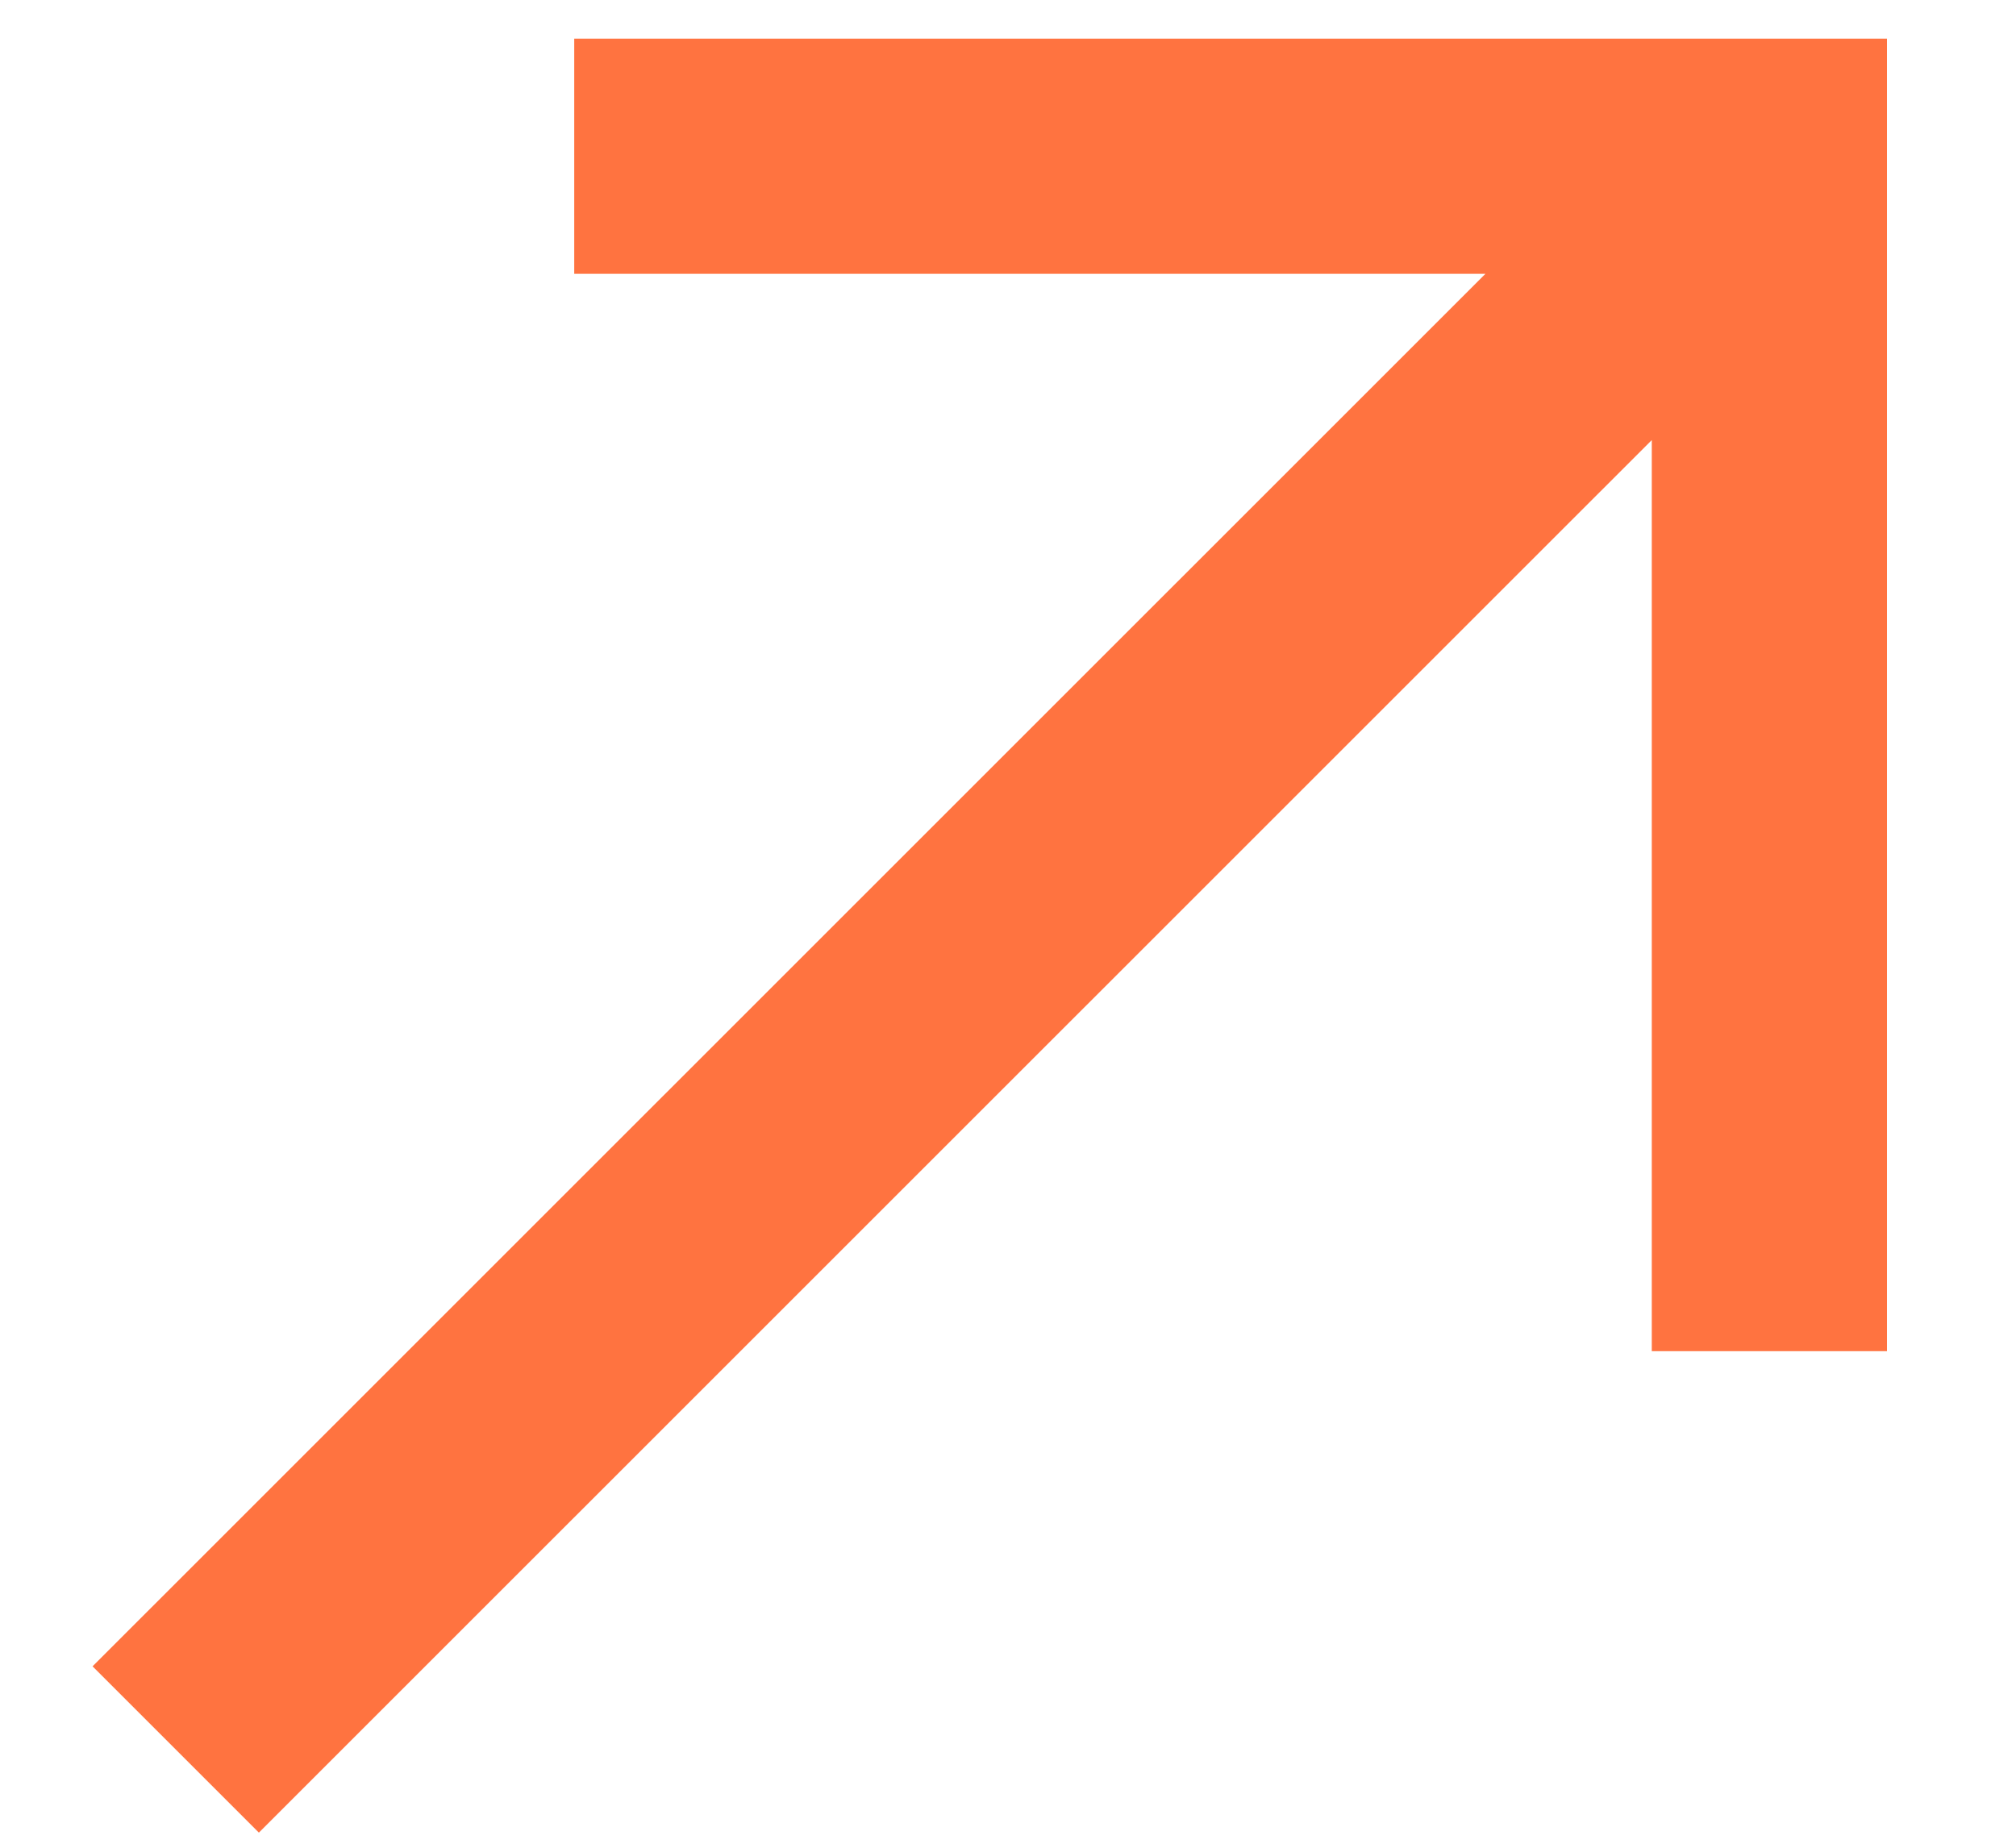 <svg width="12" height="11" viewBox="0 0 12 11" fill="none" xmlns="http://www.w3.org/2000/svg">
    <path
        d="M10.531 0.93L11.232 0.93V0.23H10.531V0.93ZM3.418 1.63H10.531V0.23H3.418V1.63ZM9.832 0.93L9.832 8.044H11.232L11.232 0.93L9.832 0.93ZM10.037 0.435L0.551 9.92L1.541 10.91L11.027 1.425L10.037 0.435Z"
        fill="#FF7340" />
</svg>